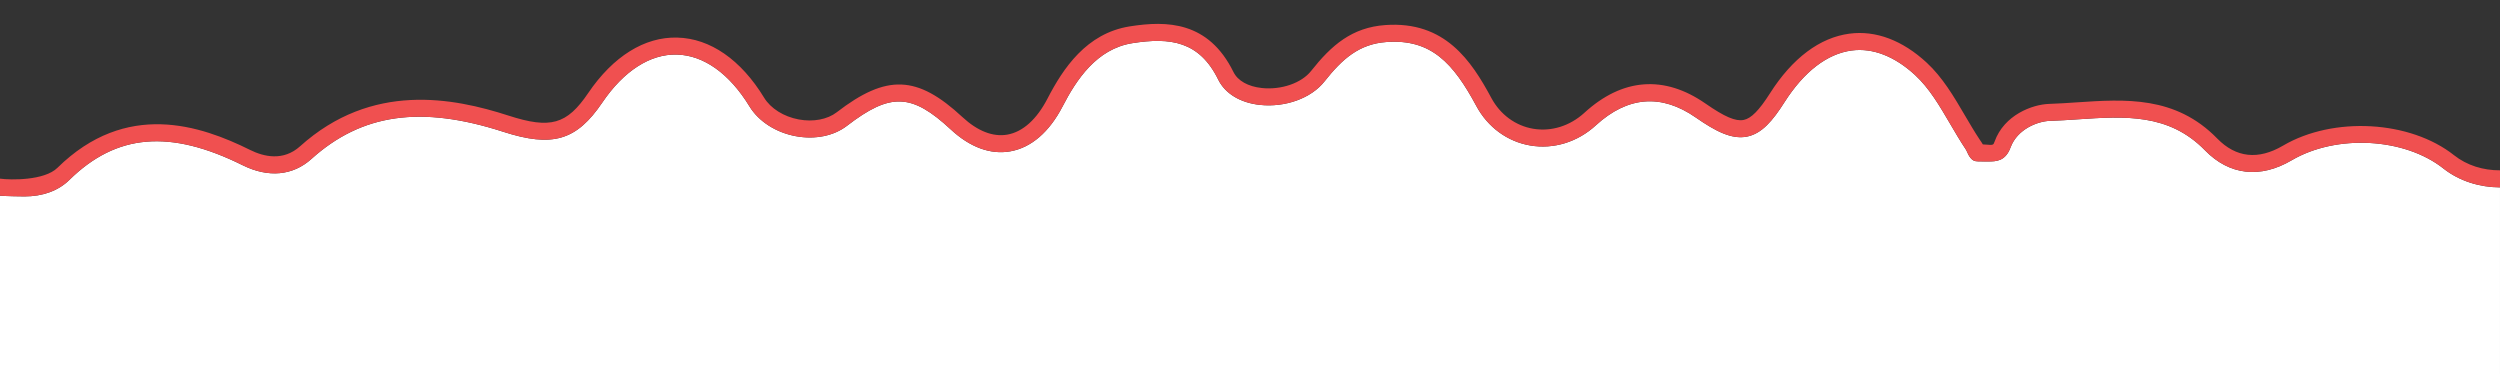 <?xml version="1.0" encoding="utf-8"?>
<!-- Generator: Adobe Illustrator 16.0.0, SVG Export Plug-In . SVG Version: 6.00 Build 0)  -->
<!DOCTYPE svg PUBLIC "-//W3C//DTD SVG 1.1//EN" "http://www.w3.org/Graphics/SVG/1.1/DTD/svg11.dtd">
<svg version="1.1" id="Layer_1" xmlns="http://www.w3.org/2000/svg" xmlns:xlink="http://www.w3.org/1999/xlink" x="0px" y="0px"
	 width="294px" height="44px" viewBox="0 0 294 44" enable-background="new 0 0 294 44" xml:space="preserve">
<rect x="0" y="0" width="294" height="44" fill="#333333" stroke="none"/>
<g>
	<path fill="#FFFFFF" d="M269.498,18.85c-3.71,2.177-7.33,1.762-10.193-1.172c-4.256-4.364-9.458-4.014-14.971-3.644
		c-1.105,0.075-2.207,0.148-3.296,0.183c-1.364,0.043-3.79,0.938-4.595,3.117c-0.615,1.666-1.734,1.647-2.6,1.655
		c-0.275,0.002-0.986-0.006-1.161-0.006c-0.499,0-0.753-0.11-1.085-0.601c-0.174-0.256-0.282-0.607-0.429-0.828
		c-0.641-0.961-1.236-1.977-1.812-2.96c-1.271-2.17-2.471-4.22-4.132-5.756c-2.4-2.218-4.979-3.221-7.452-2.9
		c-2.887,0.375-5.629,2.483-7.929,6.099c-1.377,2.165-2.652,3.678-4.394,4.028c-1.805,0.36-3.71-0.636-6.021-2.244
		c-4.052-2.82-8.007-2.511-11.754,0.917c-2.157,1.974-4.967,2.839-7.714,2.372c-2.688-0.457-4.998-2.147-6.338-4.638
		c-2.716-5.052-5.324-7.906-10.556-7.532c-3.211,0.228-5.182,1.949-7.319,4.651c-1.55,1.96-4.594,3.061-7.573,2.747
		c-2.311-0.246-4.101-1.331-4.91-2.977c-2.227-4.528-5.646-4.988-10.094-4.285c-4.211,0.666-6.596,4.317-8.203,7.424
		c-1.572,3.038-3.707,4.872-6.173,5.301c-2.317,0.405-4.73-0.484-6.975-2.569c-4.602-4.273-7.111-4.364-12.21-0.44
		c-1.56,1.199-3.761,1.643-6.032,1.222c-2.332-0.433-4.362-1.739-5.432-3.494c-2.353-3.858-5.386-6.025-8.542-6.101
		c-3.147-0.087-6.259,1.928-8.776,5.642c-3.03,4.472-5.86,5.306-11.649,3.435c-9.667-3.125-16.624-2.14-22.555,3.197
		c-2.196,1.973-5.067,2.236-8.086,0.738c-8.557-4.247-14.845-3.712-20.385,1.734c-1.291,1.268-3.124,1.934-5.26,1.934
		c-0.431,0-2.121-0.027-2.893-0.082V44h294V22.035c-2.345,0-4.772-0.729-6.649-2.214C282.773,16.195,274.763,15.76,269.498,18.85z"
		/>
</g>
<path fill="#F05050" d="M288.593,18.252c-5.169-4.092-14.188-4.599-20.106-1.127c-2.92,1.713-5.529,1.431-7.75-0.844
	c-4.902-5.026-10.819-4.626-16.537-4.242c-1.082,0.073-2.159,0.146-3.225,0.179c-1.967,0.062-5.299,1.298-6.417,4.447
	c-0.137,0.384-0.148,0.415-0.994,0.341c-0.12-0.011-0.252-0.017-0.382-0.024c-0.117-0.217-0.262-0.404-0.351-0.537
	c-0.608-0.913-1.188-1.903-1.75-2.861c-1.289-2.201-2.621-4.476-4.5-6.214c-2.849-2.633-5.983-3.814-9.066-3.415
	c-3.494,0.453-6.73,2.876-9.359,7.008c-1.288,2.023-2.215,2.963-3.1,3.141c-0.952,0.187-2.248-0.368-4.485-1.925
	c-4.856-3.378-9.781-3.003-14.246,1.083c-1.699,1.554-3.895,2.24-6.029,1.876c-2.076-0.353-3.866-1.67-4.911-3.614
	c-2.371-4.41-5.475-9.071-12.459-8.58c-3.931,0.279-6.339,2.363-8.746,5.406c-1.124,1.42-3.505,2.244-5.792,1.999
	c-1.614-0.172-2.827-0.854-3.327-1.871c-2.938-5.973-7.816-6.072-12.202-5.377c-5.097,0.806-7.843,4.956-9.667,8.48
	c-1.274,2.462-2.913,3.932-4.74,4.25c-1.681,0.293-3.502-0.421-5.271-2.064c-5.323-4.943-8.917-5.079-14.79-0.56
	c-1.093,0.84-2.757,1.153-4.447,0.841c-1.782-0.331-3.311-1.292-4.089-2.569c-2.719-4.459-6.342-6.967-10.202-7.06
	c-3.851-0.113-7.567,2.223-10.479,6.519c-2.511,3.706-4.438,4.252-9.379,2.653C53.321,11.5,43.74,9.6,35.286,17.206
	c-1.98,1.78-4.279,1.218-5.859,0.434c-5.859-2.909-14.585-5.854-22.676,2.098C5.216,21.246,1.252,21.182,0,21.009v2.007
	c0.771,0.055,2.461,0.082,2.893,0.082c2.137,0,3.97-0.666,5.26-1.934c5.54-5.446,11.828-5.98,20.385-1.734
	c3.019,1.498,5.89,1.235,8.086-0.738c5.931-5.337,12.888-6.322,22.555-3.197c5.79,1.872,8.62,1.037,11.649-3.435
	c2.518-3.713,5.629-5.729,8.776-5.642c3.156,0.076,6.189,2.243,8.542,6.101c1.07,1.755,3.101,3.061,5.432,3.494
	c2.271,0.42,4.472-0.023,6.032-1.222c5.099-3.923,7.608-3.833,12.21,0.44c2.245,2.084,4.658,2.974,6.975,2.569
	c2.466-0.43,4.601-2.263,6.173-5.301c1.607-3.106,3.991-6.758,8.203-7.424c4.448-0.703,7.868-0.244,10.094,4.285
	c0.81,1.646,2.599,2.731,4.91,2.977c2.979,0.314,6.022-0.787,7.573-2.747c2.138-2.703,4.108-4.424,7.319-4.651
	c5.232-0.374,7.84,2.479,10.556,7.532c1.34,2.491,3.65,4.182,6.338,4.638c2.747,0.467,5.557-0.398,7.714-2.372
	c3.747-3.428,7.702-3.737,11.754-0.917c2.311,1.608,4.216,2.604,6.021,2.244c1.742-0.35,3.017-1.863,4.394-4.028
	c2.3-3.615,5.042-5.724,7.929-6.099c2.473-0.321,5.051,0.682,7.452,2.9c1.661,1.536,2.861,3.585,4.132,5.756
	c0.576,0.983,1.171,1.999,1.812,2.96c0.147,0.22,0.255,0.571,0.429,0.828c0.332,0.491,0.587,0.601,1.085,0.601
	c0.175,0,0.886,0.008,1.161,0.006c0.866-0.008,1.984,0.011,2.6-1.655c0.805-2.18,3.231-3.074,4.595-3.117
	c1.089-0.034,2.19-0.108,3.296-0.183c5.513-0.37,10.715-0.72,14.971,3.644c2.863,2.934,6.483,3.349,10.193,1.172
	c5.265-3.09,13.275-2.655,17.853,0.97c1.877,1.486,4.305,2.214,6.649,2.214v-2.002C292.028,20.035,290.123,19.464,288.593,18.252z"
	/>
</svg>
